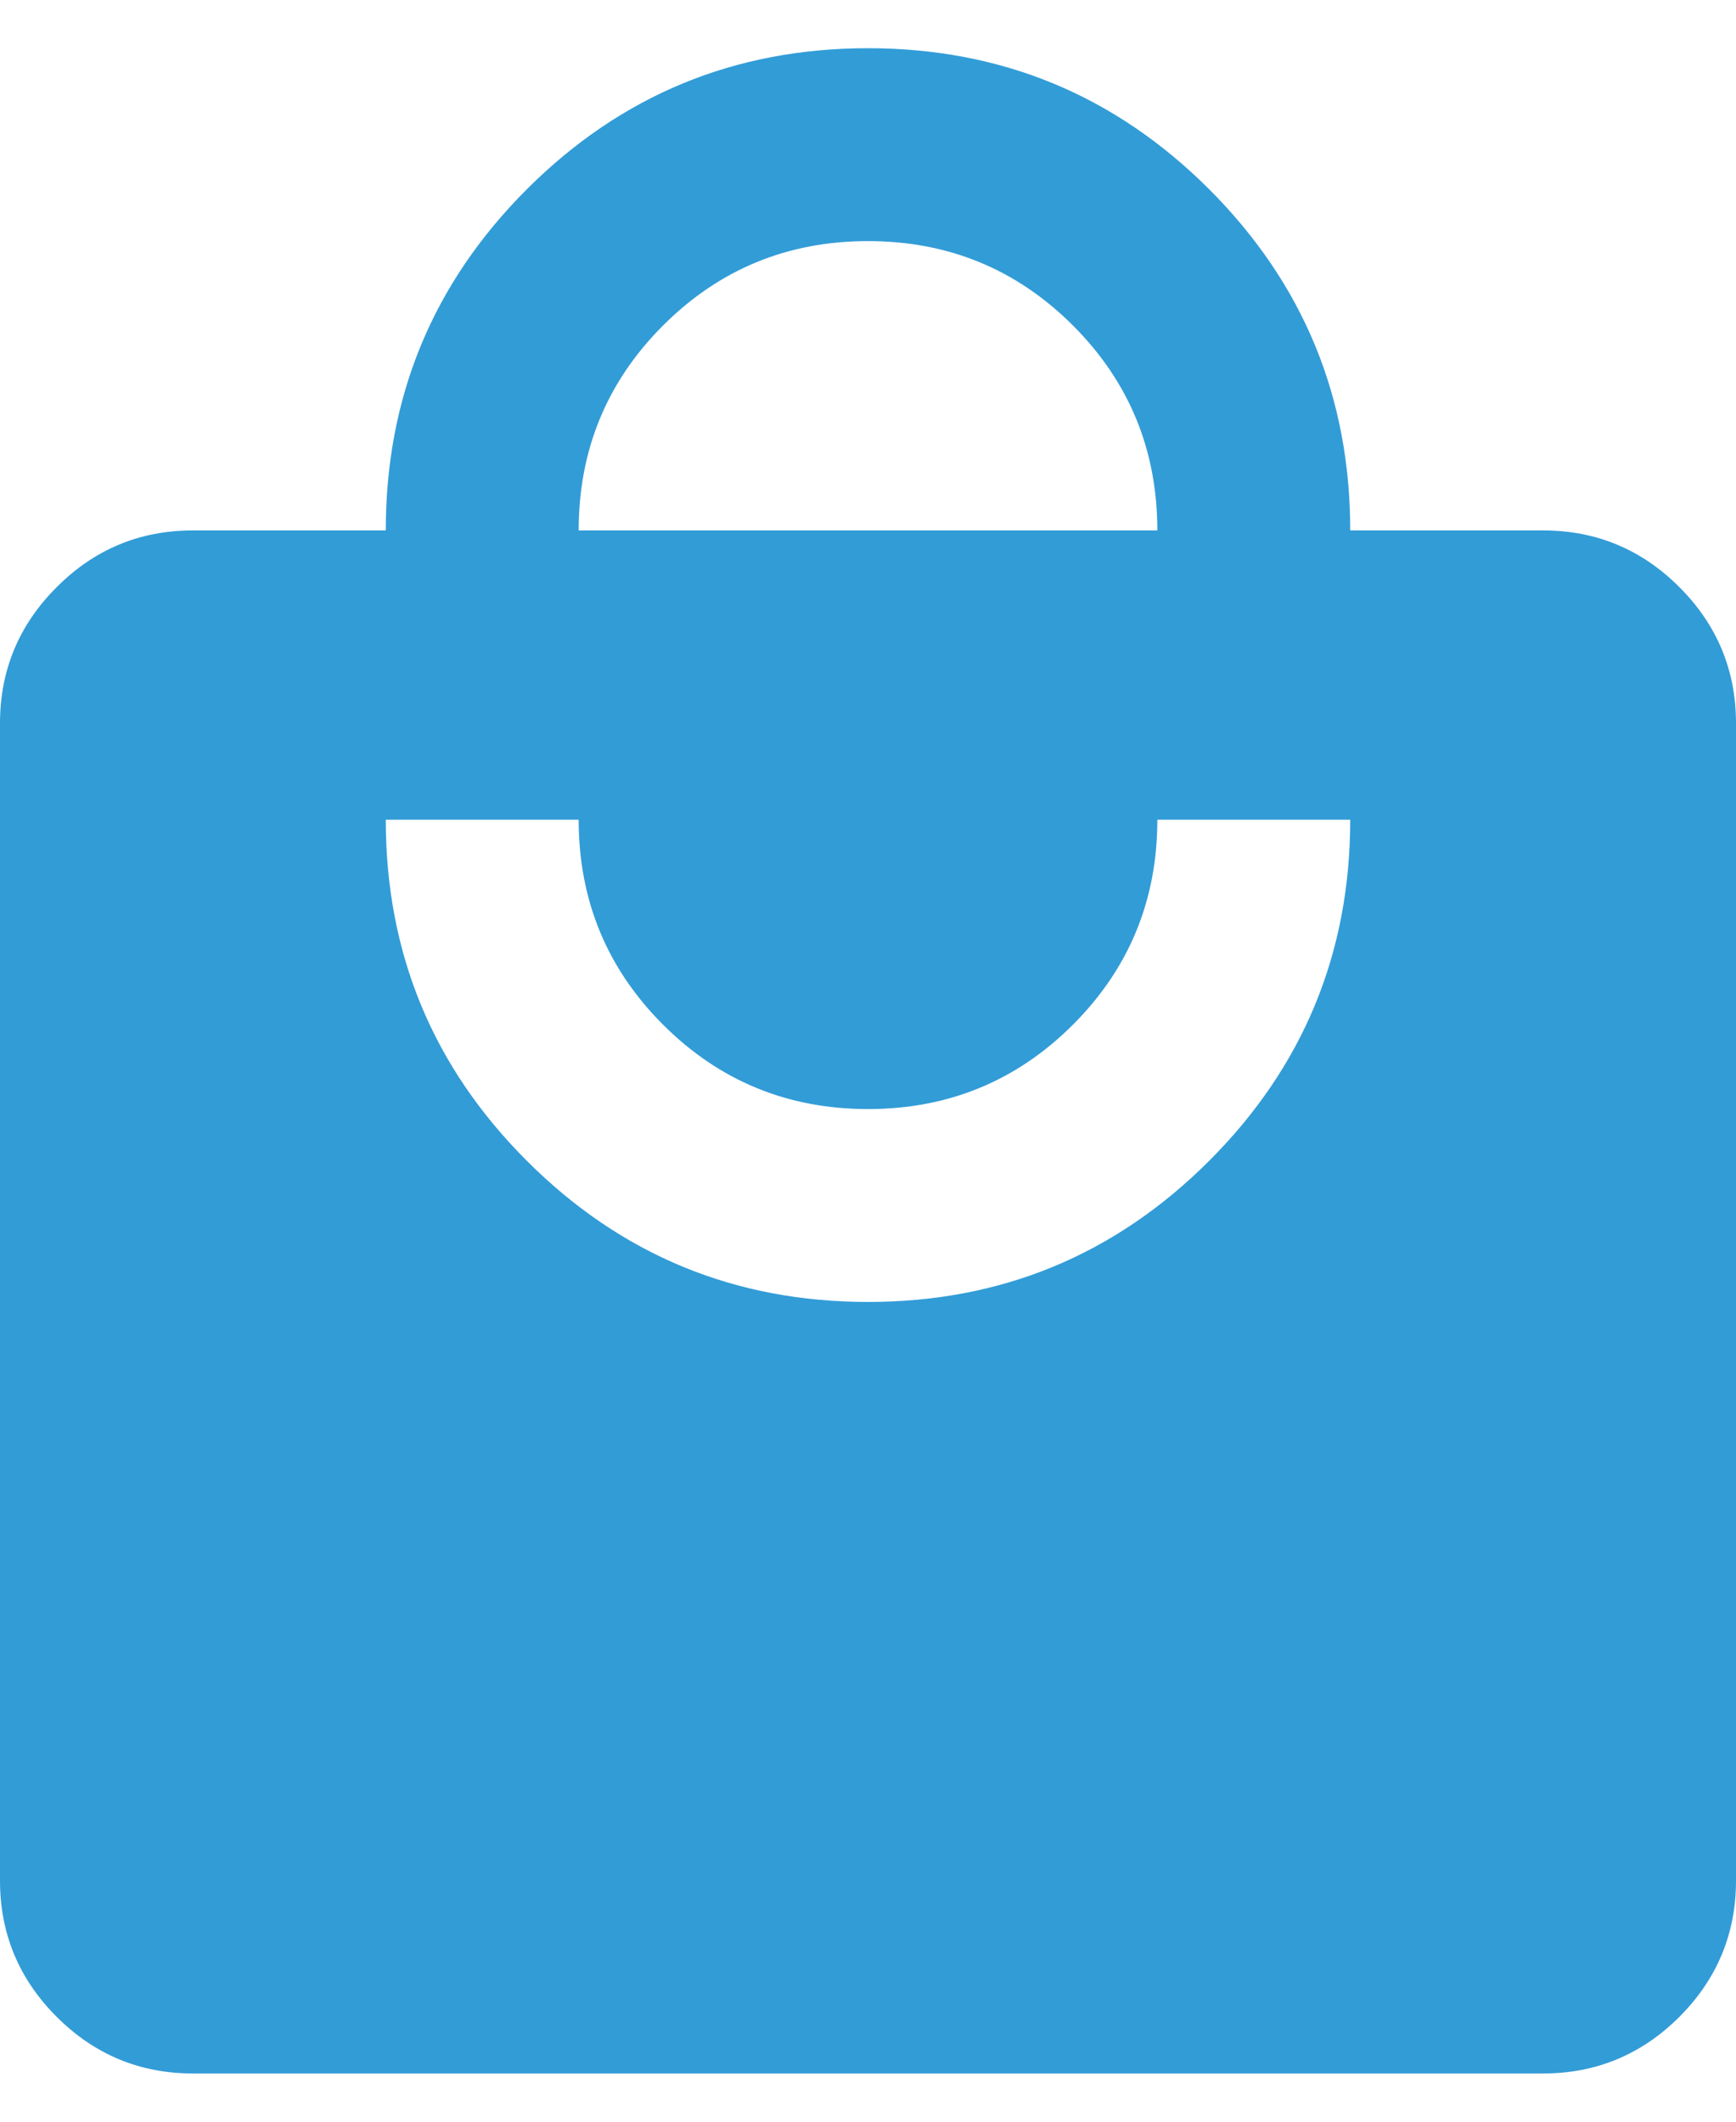 <svg width="18" height="22" viewBox="0 0 18 22" fill="none" xmlns="http://www.w3.org/2000/svg">
<path d="M2 21.5C1.45 21.5 0.979 21.304 0.588 20.913C0.196 20.521 0 20.05 0 19.5V7.5C0 6.95 0.196 6.479 0.588 6.088C0.979 5.696 1.45 5.5 2 5.5H4C4 4.117 4.487 2.938 5.463 1.962C6.438 0.988 7.617 0.5 9 0.5C10.383 0.5 11.562 0.988 12.537 1.962C13.512 2.938 14 4.117 14 5.5H16C16.55 5.5 17.021 5.696 17.413 6.088C17.804 6.479 18 6.95 18 7.5V19.5C18 20.05 17.804 20.521 17.413 20.913C17.021 21.304 16.55 21.5 16 21.5H2ZM9 13.5C10.383 13.5 11.562 13.012 12.537 12.037C13.512 11.062 14 9.883 14 8.5H12C12 9.333 11.708 10.042 11.125 10.625C10.542 11.208 9.833 11.5 9 11.5C8.167 11.5 7.458 11.208 6.875 10.625C6.292 10.042 6 9.333 6 8.5H4C4 9.883 4.487 11.062 5.463 12.037C6.438 13.012 7.617 13.5 9 13.5ZM6 5.5H12C12 4.667 11.708 3.958 11.125 3.375C10.542 2.792 9.833 2.5 9 2.5C8.167 2.5 7.458 2.792 6.875 3.375C6.292 3.958 6 4.667 6 5.5Z" fill="#329CD7"/>
</svg>

